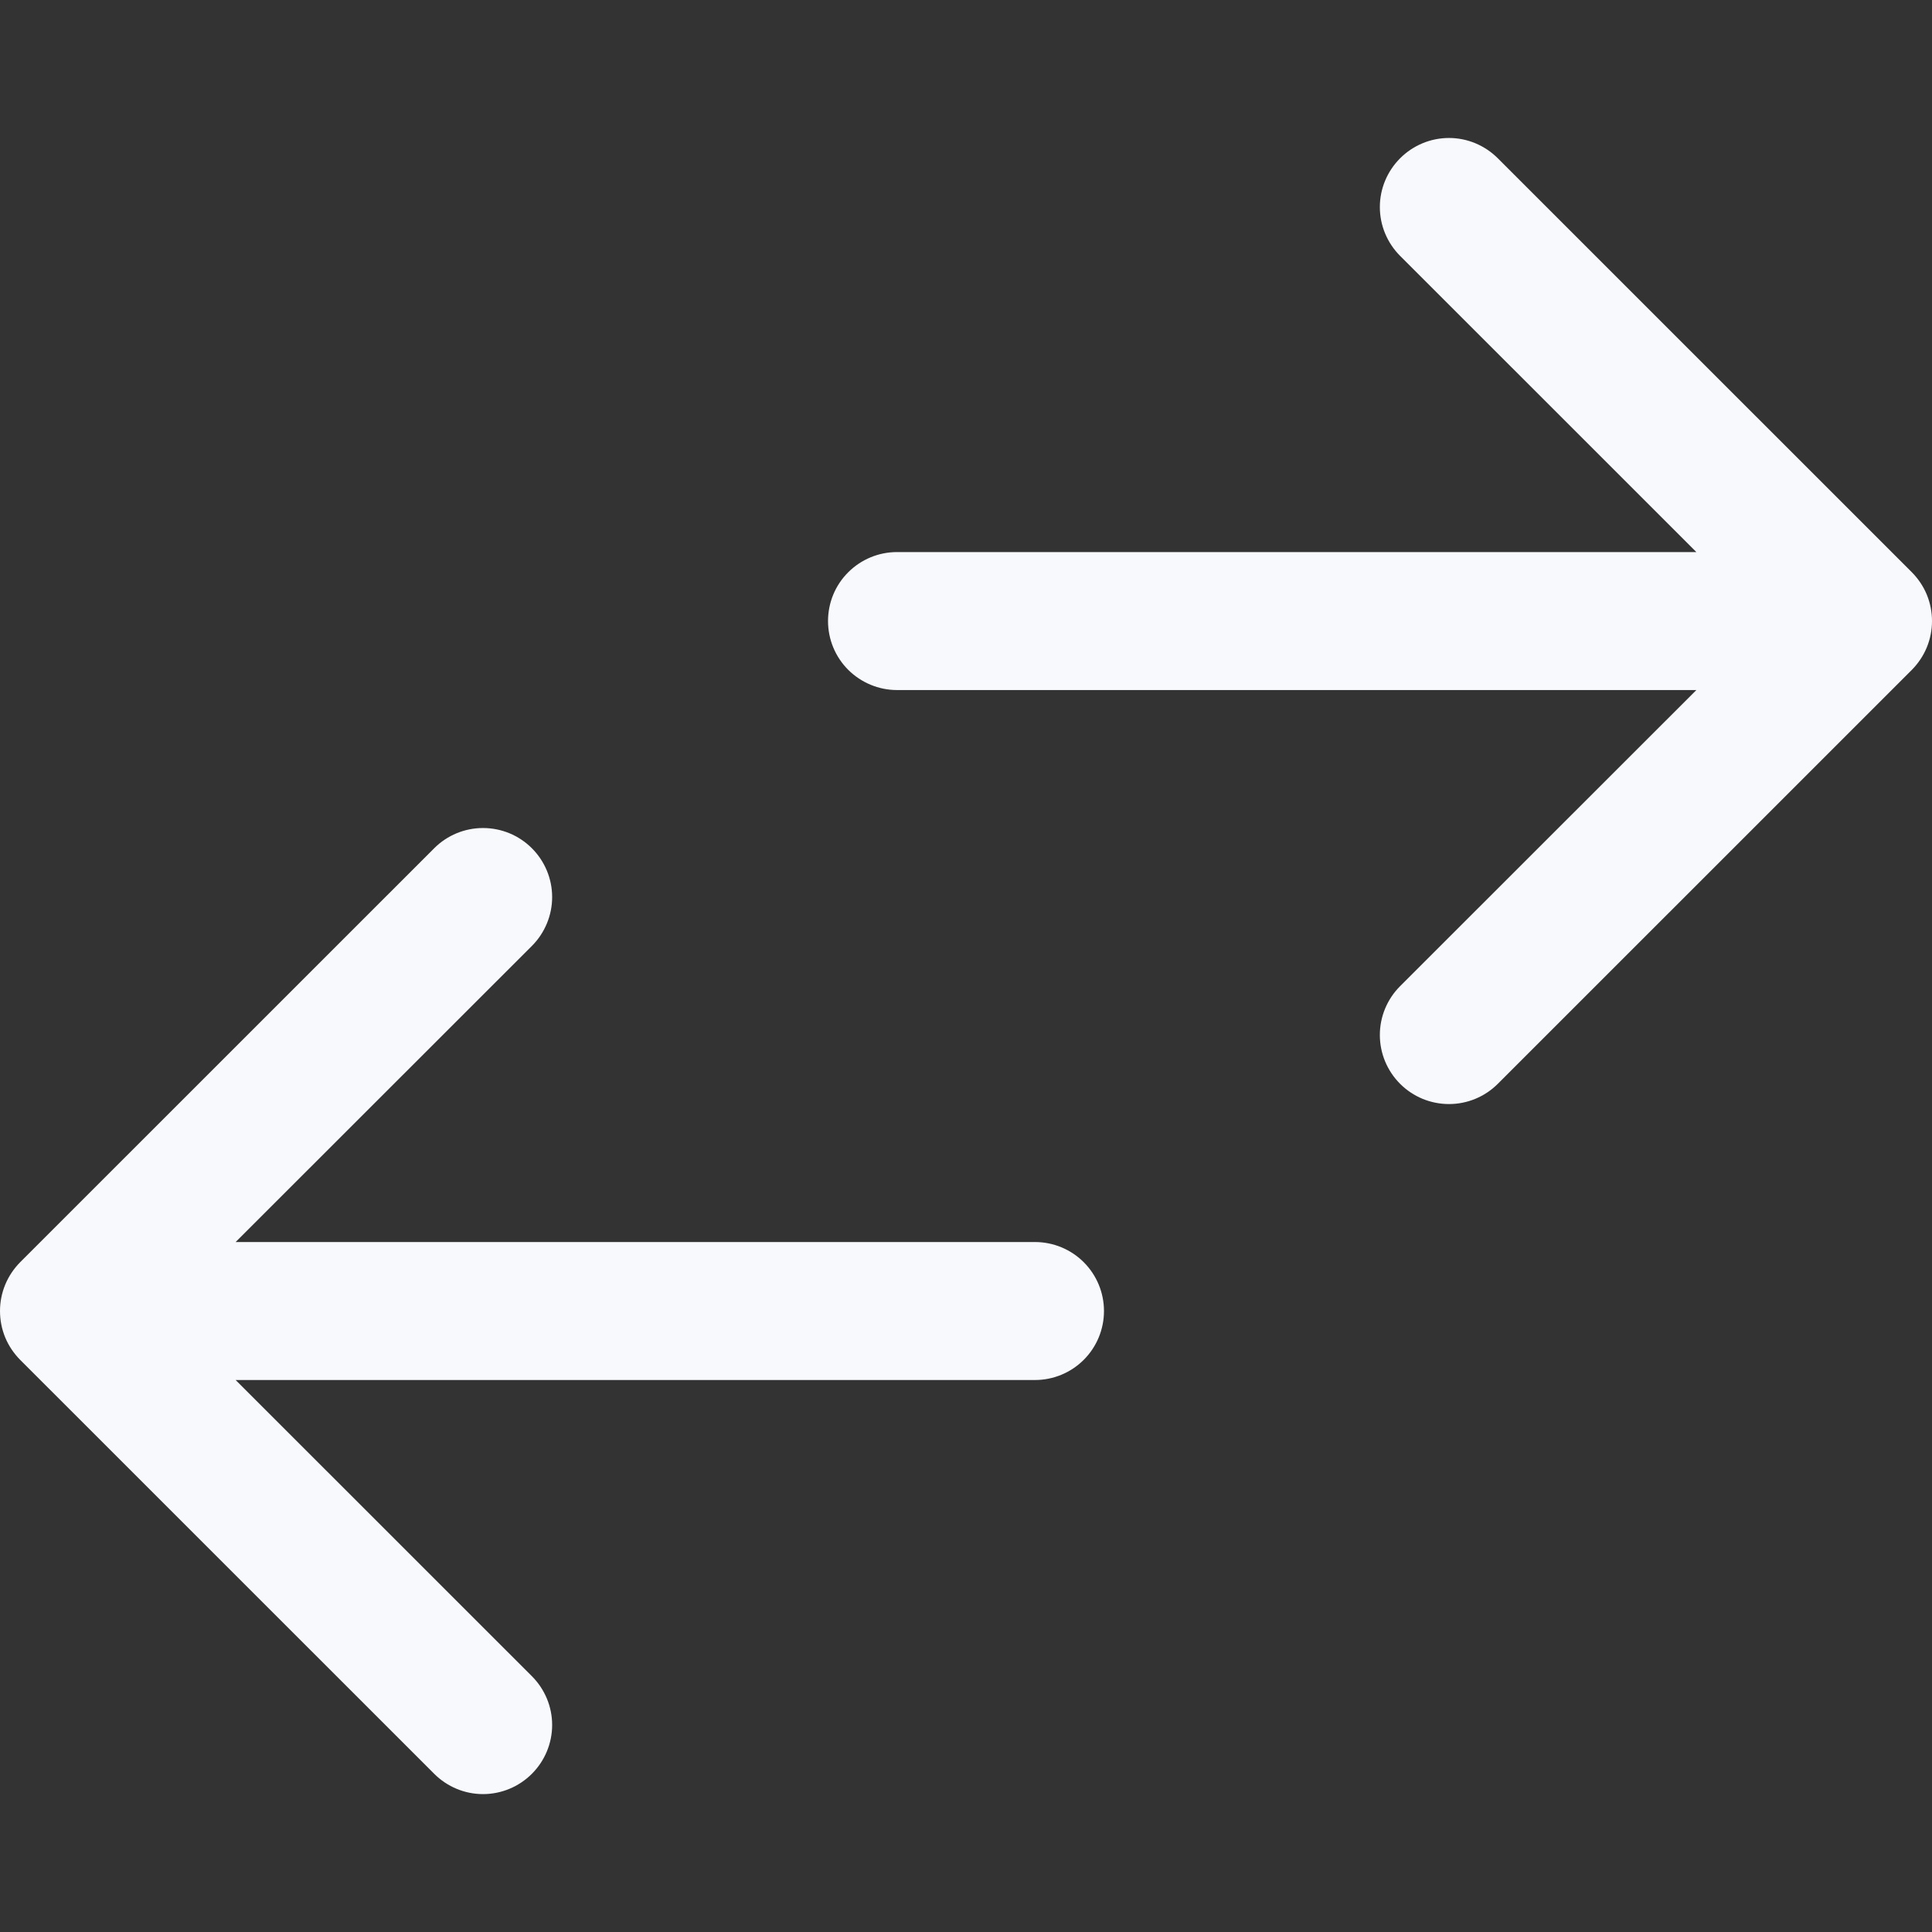 <svg width="24" height="24" viewBox="0 0 24 24" fill="none" xmlns="http://www.w3.org/2000/svg">
<rect x="0" y="0" width="24" height="24" fill="#333333" stroke="none"/>
<path fill-rule="evenodd" clip-rule="evenodd" d="M13.714 16.286C13.714 16.059 13.624 15.841 13.463 15.68C13.302 15.519 13.084 15.429 12.857 15.429H2.927L6.607 11.751C6.768 11.59 6.859 11.371 6.859 11.144C6.859 10.916 6.768 10.698 6.607 10.537C6.446 10.376 6.228 10.286 6 10.286C5.773 10.286 5.555 10.376 5.394 10.537L0.251 15.679C0.172 15.759 0.108 15.854 0.065 15.958C0.022 16.062 -0 16.173 -0 16.286C-0 16.399 0.022 16.511 0.065 16.615C0.108 16.719 0.172 16.813 0.251 16.893L5.394 22.035C5.555 22.196 5.773 22.287 6 22.287C6.228 22.287 6.446 22.196 6.607 22.035C6.768 21.874 6.859 21.656 6.859 21.428C6.859 21.201 6.768 20.983 6.607 20.822L2.927 17.143H12.857C13.084 17.143 13.302 17.053 13.463 16.892C13.624 16.731 13.714 16.513 13.714 16.286Z" fill="#F8F9FC"/>
<path fill-rule="evenodd" clip-rule="evenodd" d="M10.286 7.715C10.286 7.487 10.376 7.269 10.537 7.109C10.698 6.948 10.916 6.858 11.143 6.858H21.073L17.393 3.179C17.232 3.018 17.141 2.8 17.141 2.572C17.141 2.345 17.232 2.127 17.393 1.966C17.554 1.805 17.772 1.714 18 1.714C18.227 1.714 18.445 1.805 18.606 1.966L23.749 7.108C23.828 7.188 23.892 7.282 23.935 7.386C23.978 7.49 24 7.602 24 7.715C24 7.827 23.978 7.939 23.935 8.043C23.892 8.147 23.828 8.242 23.749 8.322L18.606 13.464C18.445 13.625 18.227 13.715 18 13.715C17.772 13.715 17.554 13.625 17.393 13.464C17.232 13.303 17.141 13.085 17.141 12.857C17.141 12.629 17.232 12.411 17.393 12.25L21.073 8.572H11.143C10.916 8.572 10.698 8.481 10.537 8.321C10.376 8.16 10.286 7.942 10.286 7.715Z" fill="#F8F9FC"/>
</svg>
